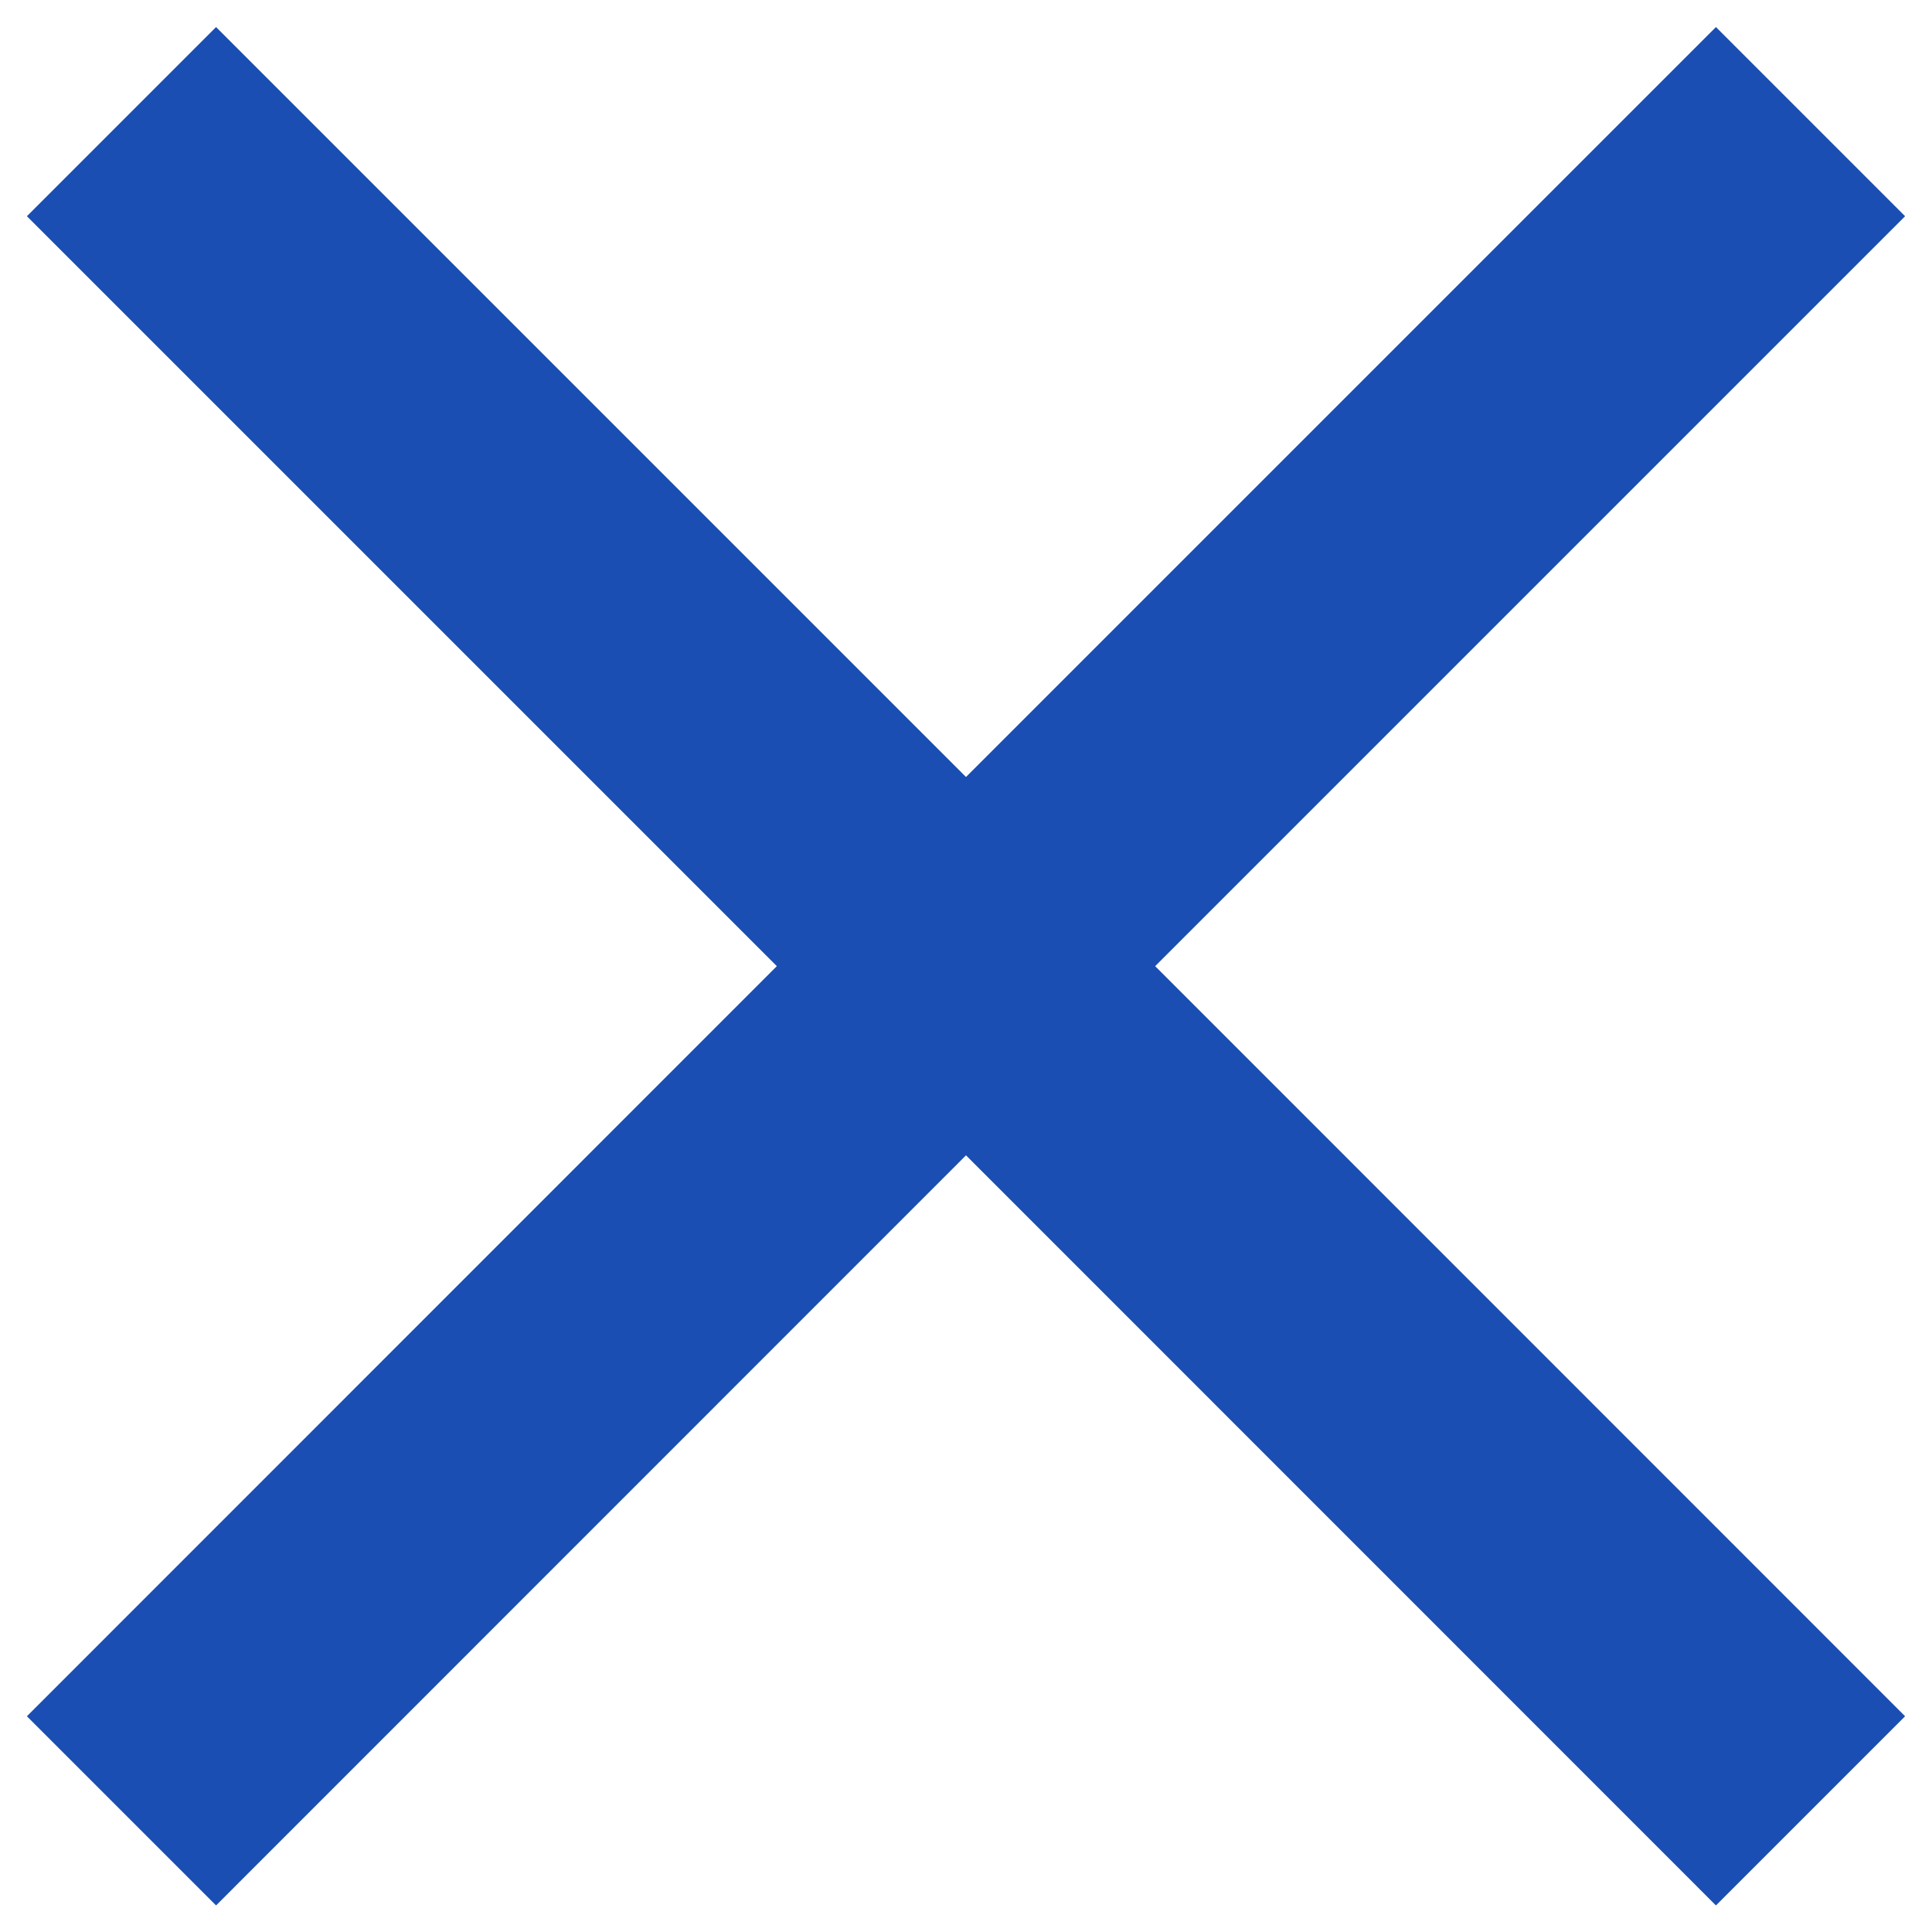 <svg width="12" height="12" viewBox="0 0 12 12" fill="none" xmlns="http://www.w3.org/2000/svg">
<path d="M11.833 1.343L10.658 0.168L6 4.826L1.342 0.168L0.167 1.343L4.825 6.001L0.167 10.66L1.342 11.835L6 7.176L10.658 11.835L11.833 10.66L7.175 6.001L11.833 1.343Z" fill="#1B4EB2"/>
</svg>
